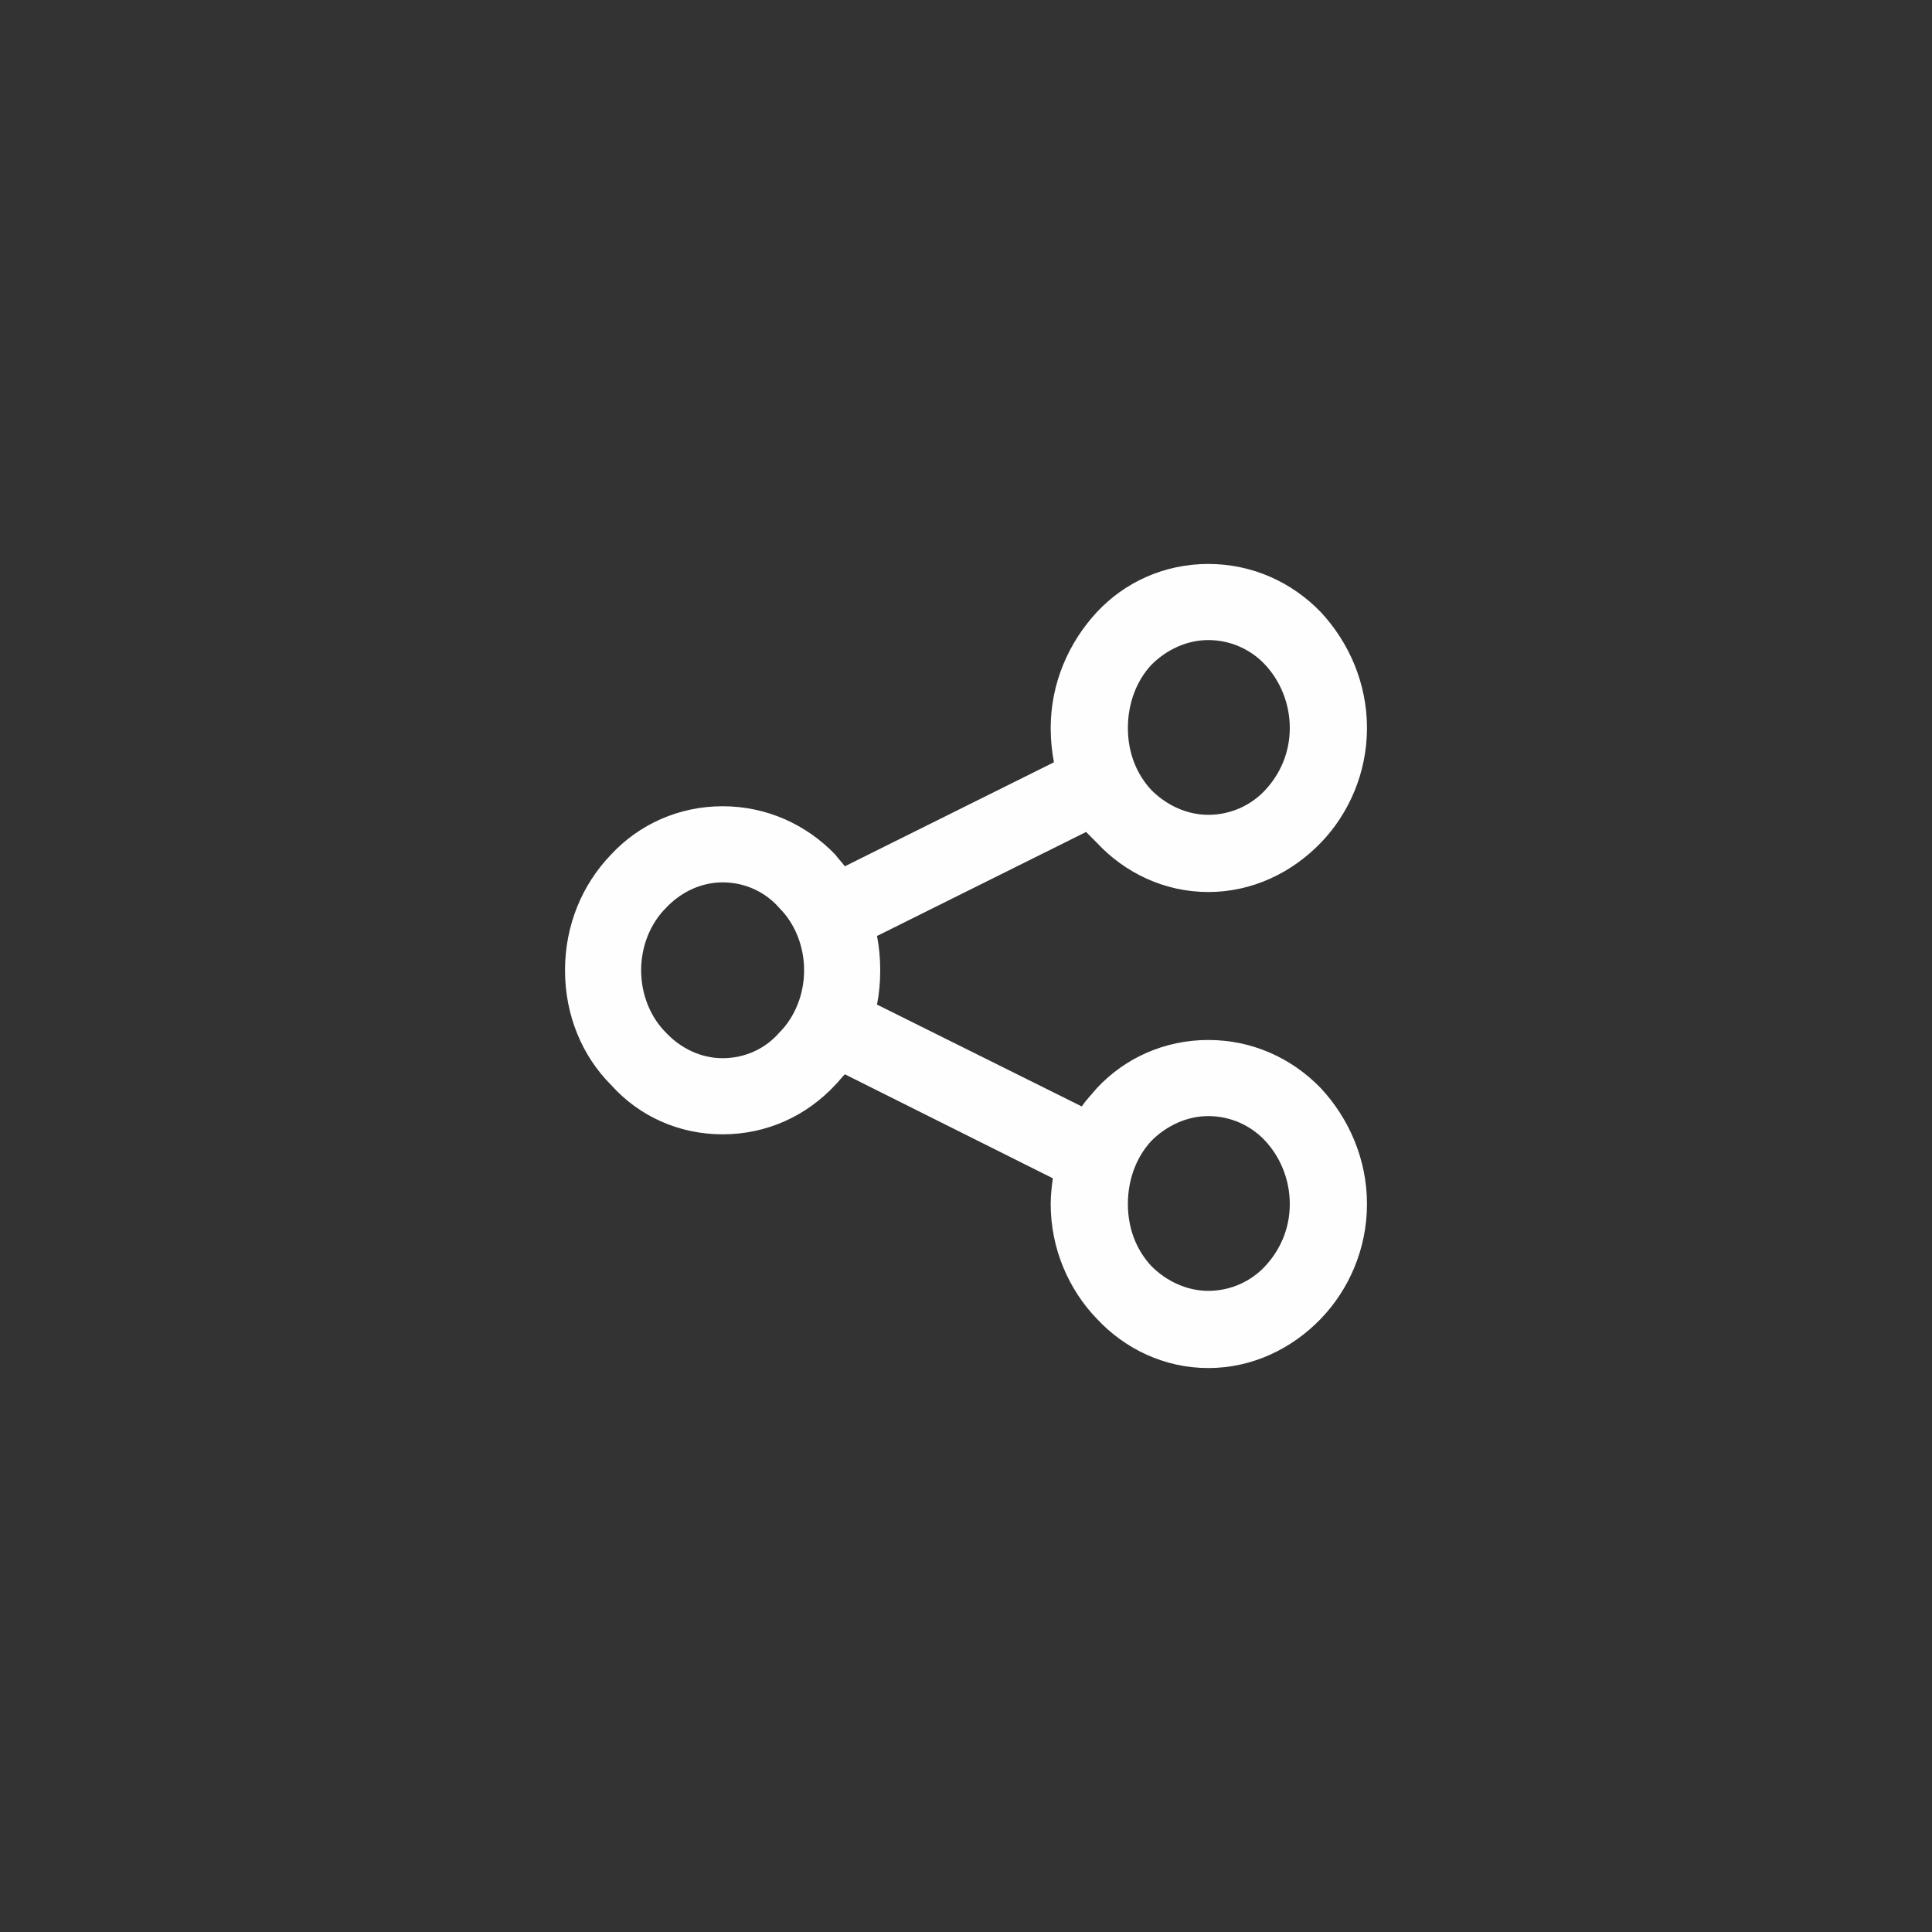 <?xml version="1.0" encoding="UTF-8"?>
<!DOCTYPE svg PUBLIC "-//W3C//DTD SVG 1.0//EN" "http://www.w3.org/TR/2001/REC-SVG-20010904/DTD/svg10.dtd">
<!-- Creator: CorelDRAW 2019 (64-Bit Versión de evaluación) -->
<svg xmlns="http://www.w3.org/2000/svg" xml:space="preserve" width="84px" height="84px" version="1.0" style="shape-rendering:geometricPrecision; text-rendering:geometricPrecision; image-rendering:optimizeQuality; fill-rule:evenodd; clip-rule:evenodd"
viewBox="0 0 18.02 18.02"
 xmlns:xlink="http://www.w3.org/1999/xlink"
 xmlns:xodm="http://www.corel.com/coreldraw/odm/2003">
 <rect x="0" y="0" width="18.02" height="18.02" fill="#333333" stroke="none"/>
 <defs>
  <style type="text/css">
   <![CDATA[
    .fil1 {fill:none}
    .fil0 {fill:#FEFEFE;fill-rule:nonzero}
   ]]>
  </style>
 </defs>
 <g id="Capa_x0020_1">
  <path class="fil0" d="M11.27 9.7c0.41,0 0.78,0.17 1.05,0.45 0.26,0.28 0.43,0.66 0.43,1.08 0,0.42 -0.17,0.8 -0.43,1.07 -0.27,0.28 -0.64,0.46 -1.05,0.46 -0.41,0 -0.78,-0.18 -1.04,-0.46 -0.26,-0.27 -0.43,-0.65 -0.43,-1.07 0,-0.08 0.01,-0.17 0.02,-0.24l-1.94 -0.97c-0.03,0.03 -0.06,0.07 -0.09,0.1 -0.27,0.29 -0.64,0.46 -1.05,0.46 -0.41,0 -0.78,-0.17 -1.04,-0.46 -0.27,-0.27 -0.43,-0.65 -0.43,-1.07 0,-0.42 0.16,-0.8 0.43,-1.08 0.26,-0.28 0.63,-0.45 1.04,-0.45 0.41,0 0.78,0.17 1.05,0.45 0.03,0.04 0.06,0.07 0.09,0.11l1.95 -0.97c-0.02,-0.11 -0.03,-0.21 -0.03,-0.32 0,-0.42 0.17,-0.8 0.43,-1.08 0.26,-0.28 0.63,-0.45 1.04,-0.45 0.41,0 0.78,0.17 1.05,0.45 0.26,0.28 0.43,0.66 0.43,1.08 0,0.42 -0.17,0.8 -0.43,1.07 -0.27,0.28 -0.64,0.46 -1.05,0.46 -0.41,0 -0.78,-0.18 -1.04,-0.46 -0.03,-0.03 -0.07,-0.07 -0.1,-0.1l-1.95 0.97c0.02,0.1 0.03,0.21 0.03,0.32 0,0.11 -0.01,0.22 -0.03,0.32l1.91 0.95c0.04,-0.06 0.09,-0.11 0.14,-0.17 0.26,-0.28 0.63,-0.45 1.04,-0.45zm-4 -1.23c-0.13,-0.15 -0.32,-0.24 -0.53,-0.24 -0.2,0 -0.39,0.09 -0.53,0.24 -0.14,0.14 -0.23,0.35 -0.23,0.58 0,0.23 0.09,0.44 0.23,0.58 0.14,0.15 0.33,0.24 0.53,0.24 0.21,0 0.4,-0.09 0.53,-0.24 0.14,-0.14 0.23,-0.35 0.23,-0.58 0,-0.23 -0.09,-0.44 -0.23,-0.58zm4.53 -2.27c-0.13,-0.14 -0.32,-0.23 -0.53,-0.23 -0.2,0 -0.39,0.09 -0.53,0.23 -0.14,0.15 -0.22,0.36 -0.22,0.59 0,0.23 0.08,0.43 0.22,0.58 0.14,0.14 0.33,0.23 0.53,0.23 0.21,0 0.4,-0.09 0.53,-0.23 0.14,-0.15 0.23,-0.35 0.23,-0.58 0,-0.23 -0.09,-0.44 -0.23,-0.59zm0 4.44c-0.13,-0.14 -0.32,-0.23 -0.53,-0.23 -0.2,0 -0.39,0.09 -0.53,0.23 -0.14,0.15 -0.22,0.36 -0.22,0.59 0,0.23 0.08,0.43 0.22,0.58 0.14,0.14 0.33,0.23 0.53,0.23 0.21,0 0.4,-0.09 0.53,-0.23 0.14,-0.15 0.23,-0.35 0.23,-0.58 0,-0.23 -0.09,-0.44 -0.23,-0.59z"/>
  <rect class="fil1" width="18.02" height="18.02"/>
 </g>
</svg>

